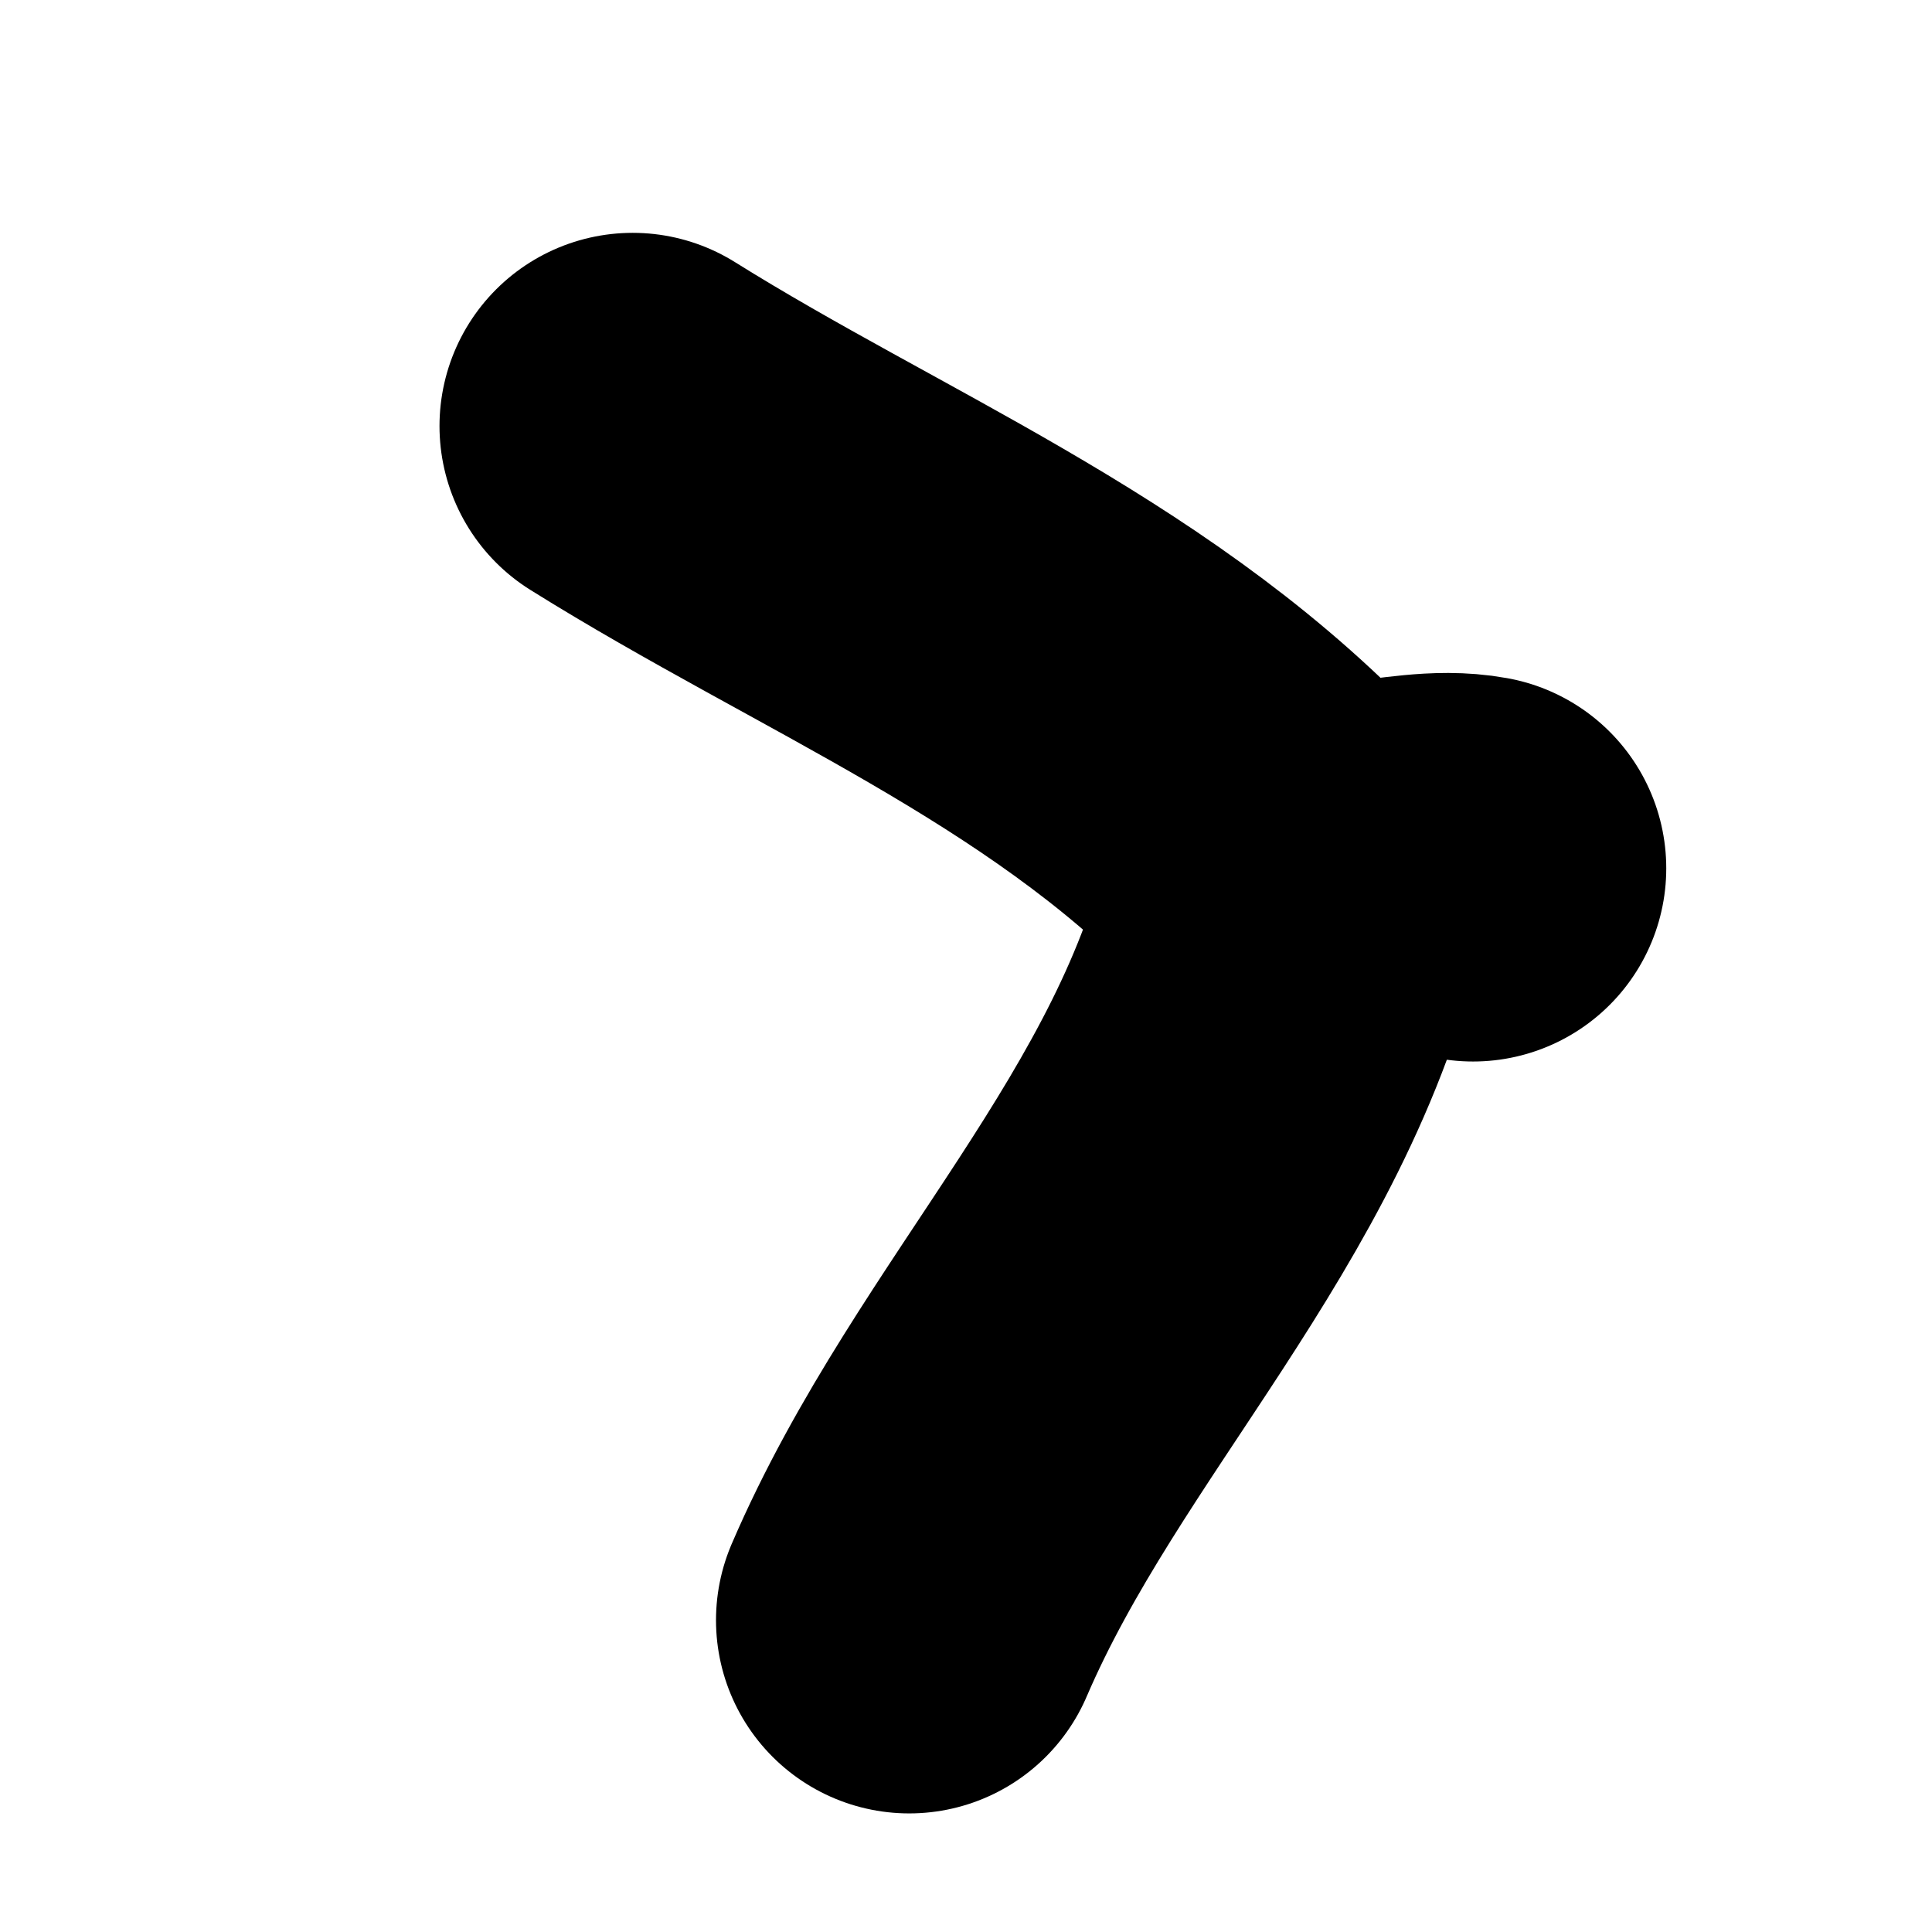<?xml version="1.0" encoding="utf-8"?>
<!-- Generator: Adobe Illustrator 16.0.0, SVG Export Plug-In . SVG Version: 6.00 Build 0)  -->
<!DOCTYPE svg PUBLIC "-//W3C//DTD SVG 1.1//EN" "http://www.w3.org/Graphics/SVG/1.1/DTD/svg11.dtd">
<svg version="1.1" id="Layer_1" xmlns="http://www.w3.org/2000/svg" xmlns:xlink="http://www.w3.org/1999/xlink" x="0px" y="0px"
	 width="60px" height="60px" viewBox="0 0 60 60" enable-background="new 0 0 60 60" xml:space="preserve">
<g>
	
		<path fill-rule="evenodd" clip-rule="evenodd" fill="none" stroke="#000000" stroke-width="12" stroke-linecap="round" stroke-linejoin="round" stroke-miterlimit="10" d="
		M40.252,27.652c-1.925,8.655-8.629,14.782-12.016,22.665"/>
	
		<path fill-rule="evenodd" clip-rule="evenodd" fill="none" stroke="#000000" stroke-width="12" stroke-linecap="round" stroke-linejoin="round" stroke-miterlimit="10" d="
		M19.649,13.231c6.734,4.207,14.256,7.175,19.95,13.014c1.699,1.745,4.104,0.348,6.148,0.721"/>
</g>
</svg>
